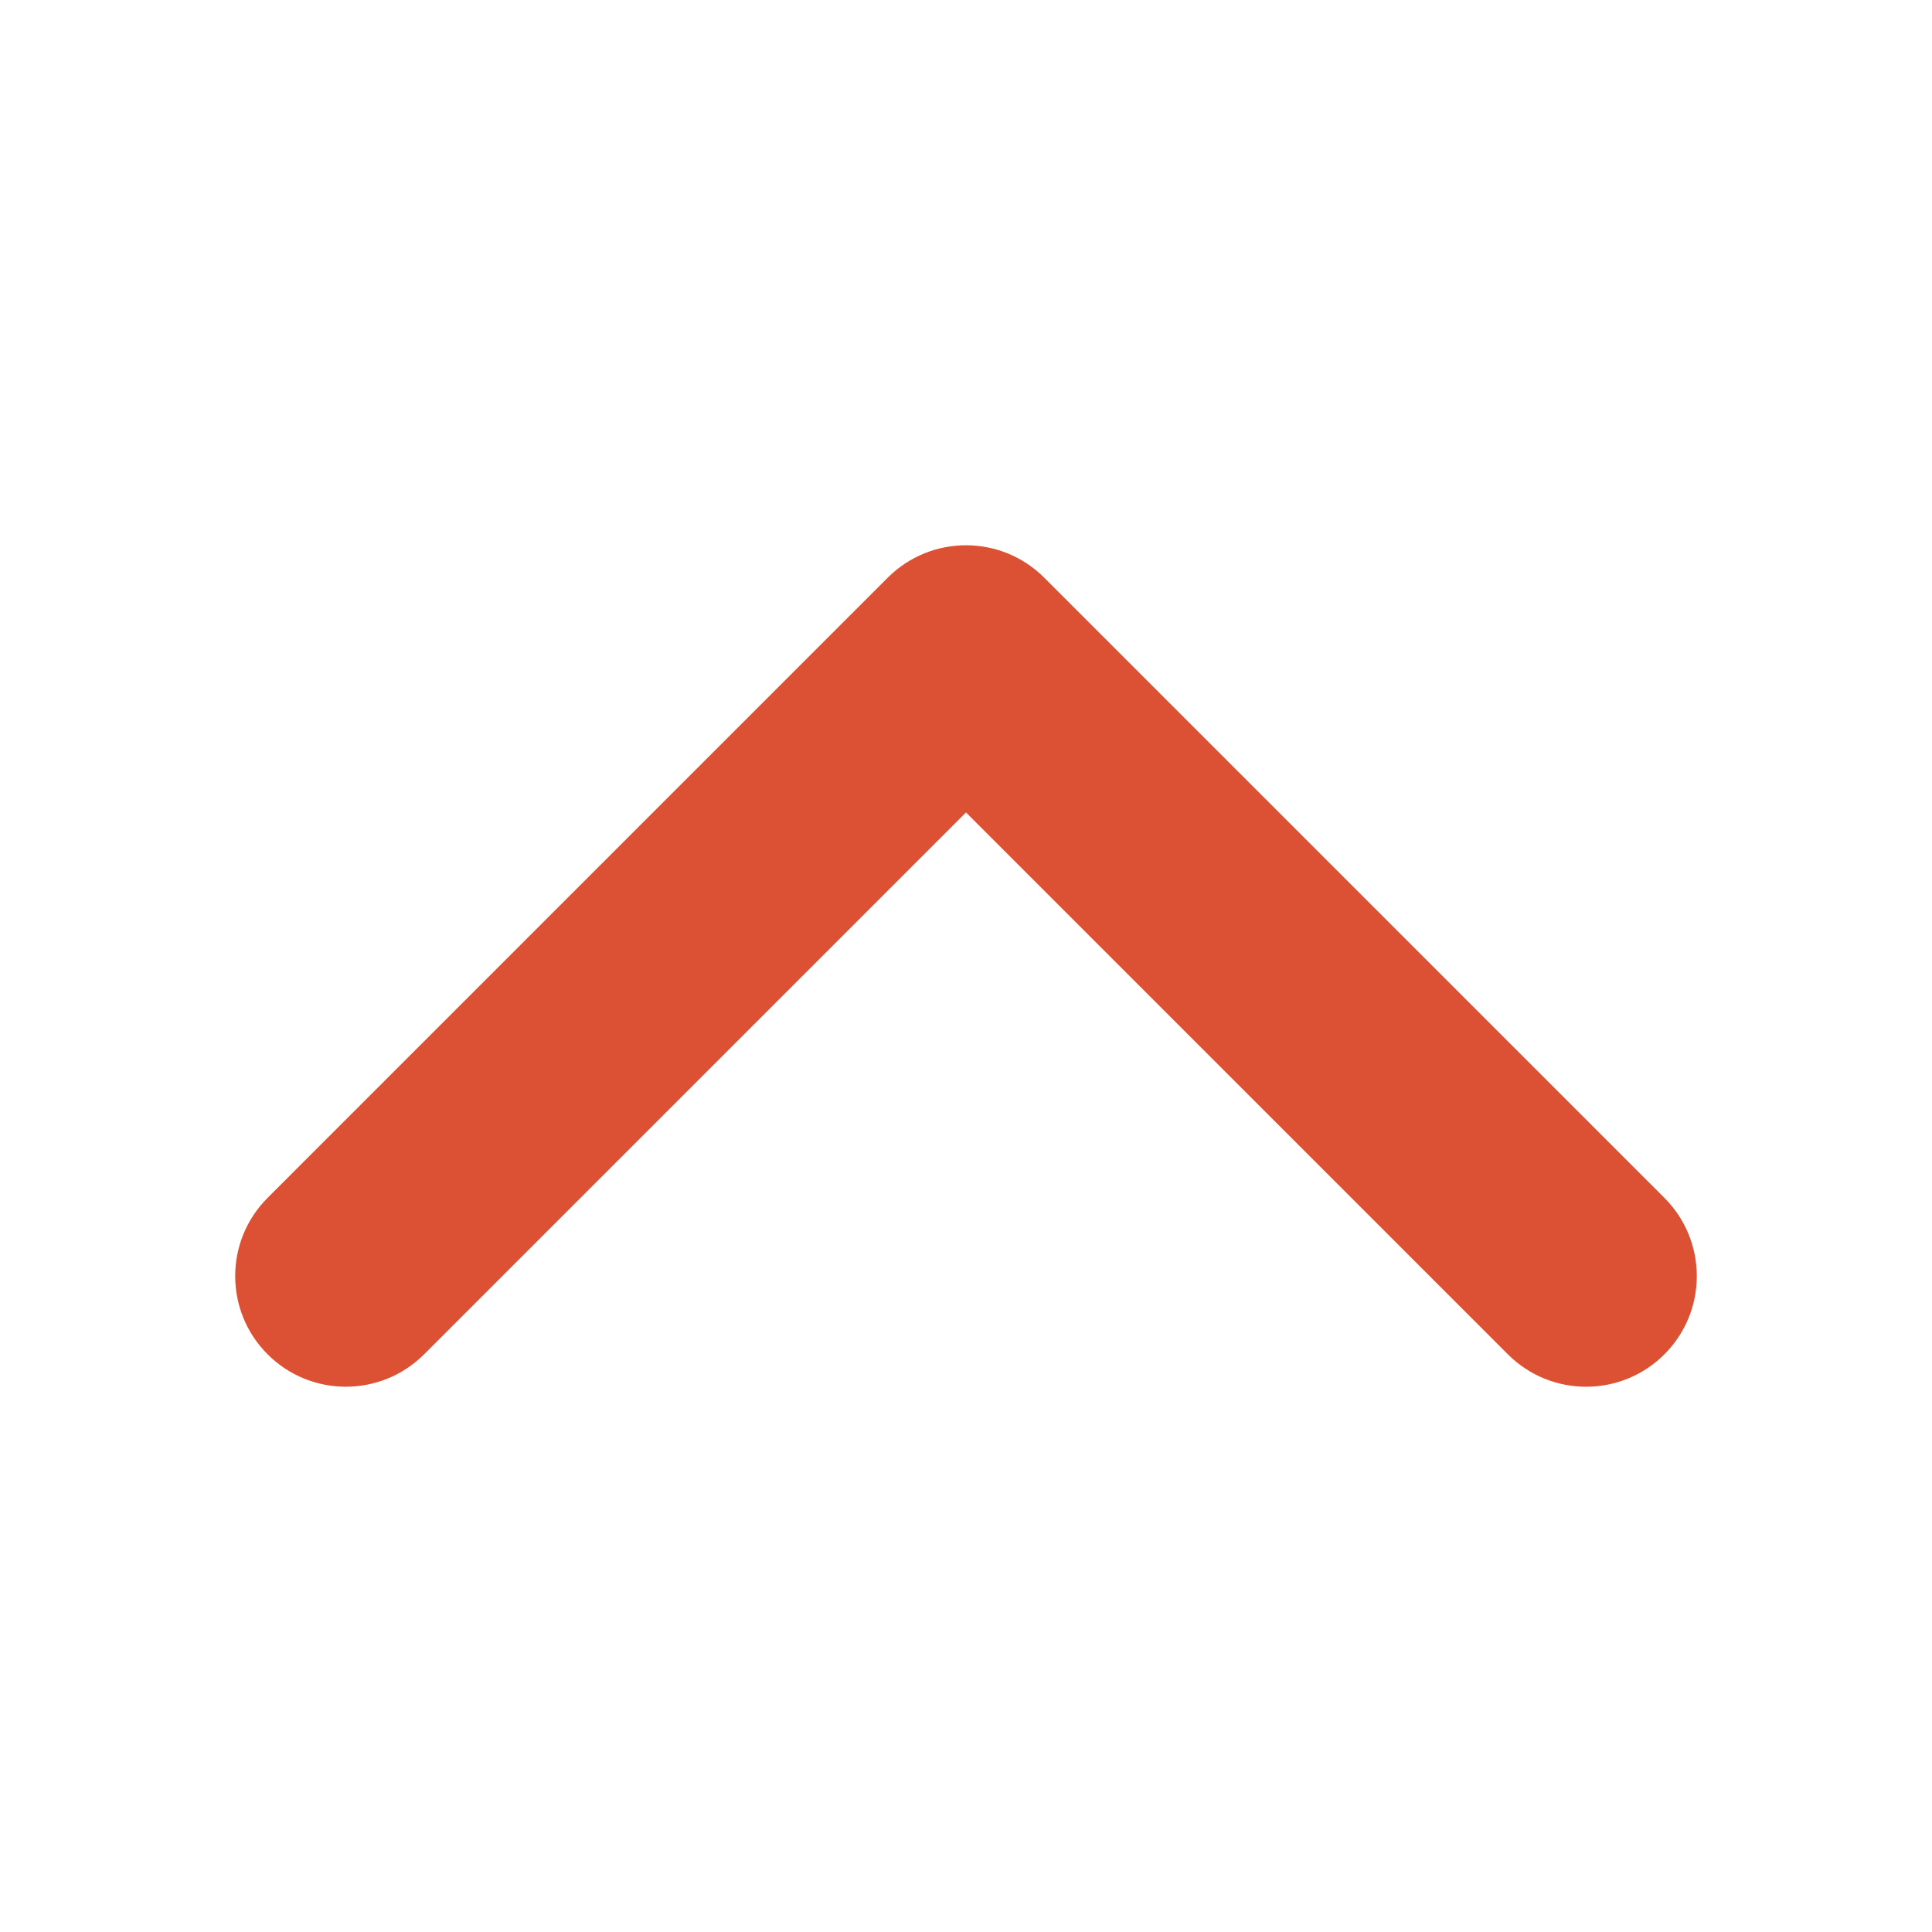 <?xml version="1.0" encoding="utf-8"?>
<!-- Generator: Adobe Illustrator 16.0.0, SVG Export Plug-In . SVG Version: 6.00 Build 0)  -->
<!DOCTYPE svg PUBLIC "-//W3C//DTD SVG 1.1//EN" "http://www.w3.org/Graphics/SVG/1.1/DTD/svg11.dtd">
<svg version="1.1" id="Layer_3" xmlns="http://www.w3.org/2000/svg" xmlns:xlink="http://www.w3.org/1999/xlink" x="0px" y="0px"
	 width="100px" height="100px" viewBox="0 0 100 100" enable-background="new 0 0 100 100" xml:space="preserve">
<path fill="#DC5133" stroke="#DC5133" d="M53.696,30.254l32.099,32.1c2.042,2.042,2.042,5.352,0,7.393c-2.041,2.041-5.352,2.041-7.393,0L50,41.344L21.598,69.746
	c-2.042,2.041-5.352,2.041-7.393,0c-2.042-2.041-2.042-5.351,0-7.393l32.099-32.1c1.021-1.02,2.358-1.53,3.696-1.53
	S52.676,29.234,53.696,30.254z"/>
</svg>
<!-- <div>Icon made by <a href="http://www.freepik.com" title="Freepik">Freepik</a> from <a href="http://www.flaticon.com" title="Flaticon">www.flaticon.com</a> is licensed under <a href="http://creativecommons.org/licenses/by/3.0/" title="Creative Commons BY 3.0">CC BY 3.0</a></div> -->